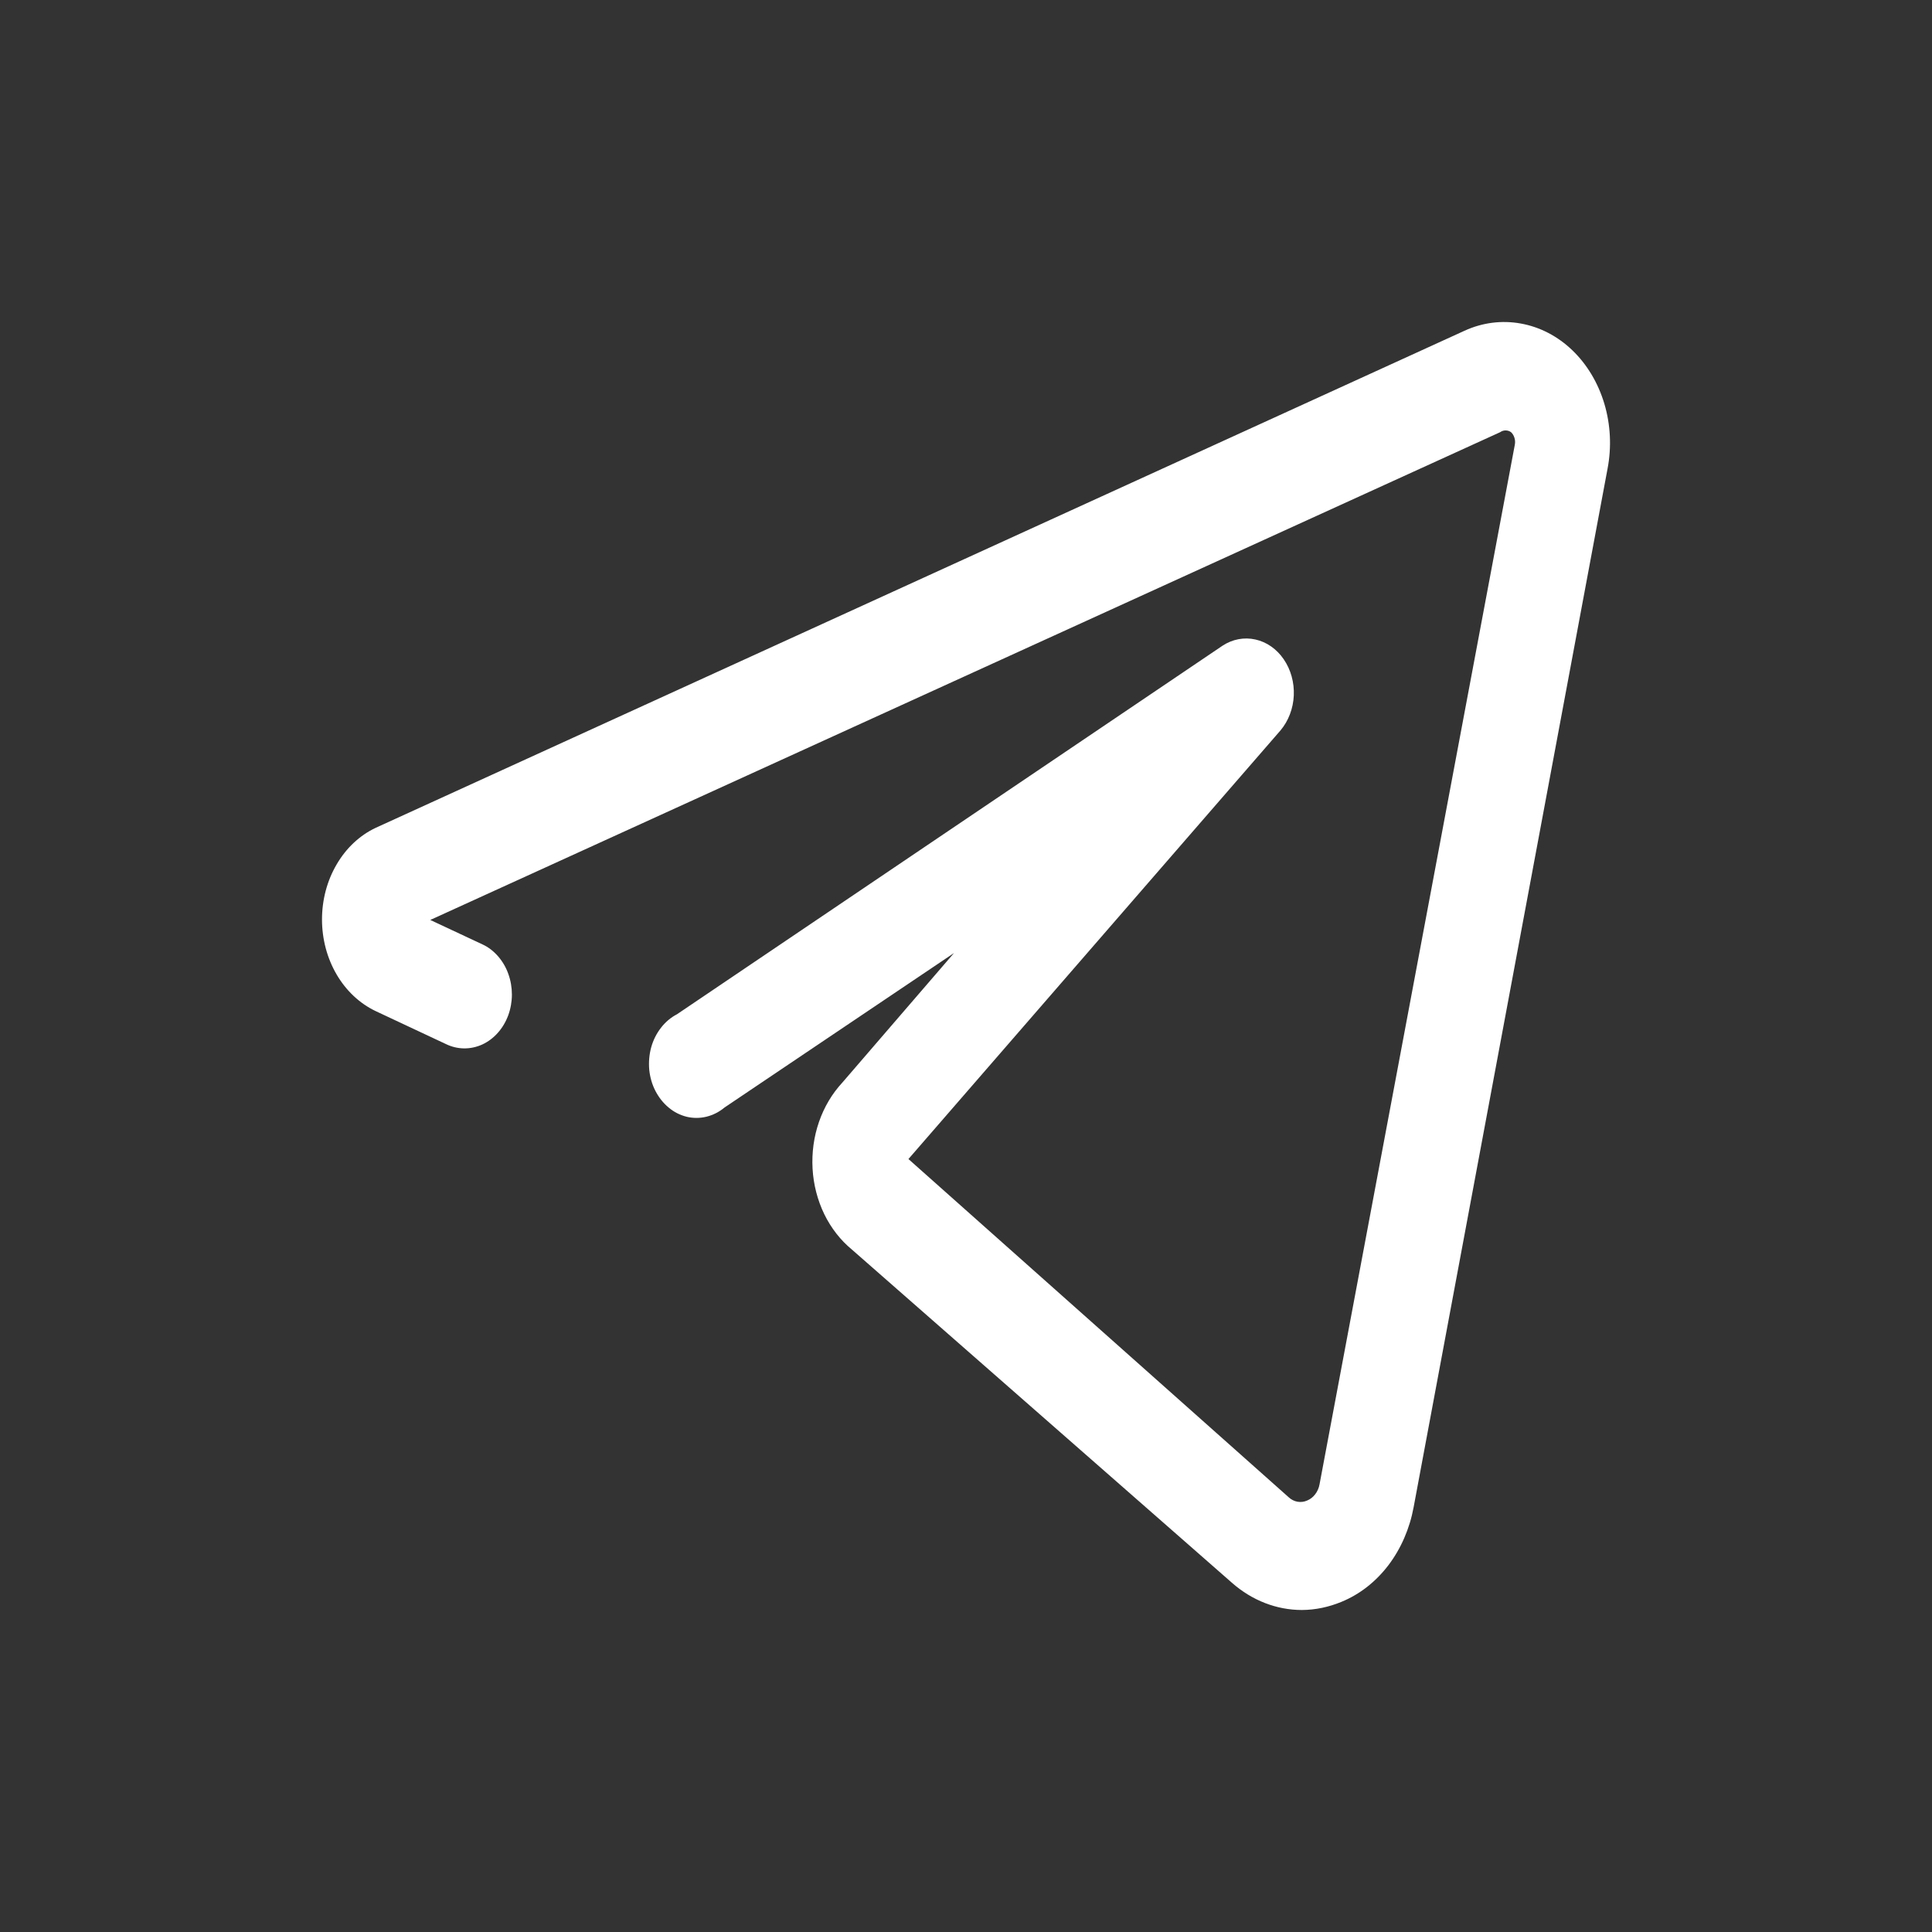 <svg width="24" height="24" viewBox="0 0 24 24" fill="none" xmlns="http://www.w3.org/2000/svg">
<rect x="0" y="0" width="24" height="24" fill="#333333" stroke="none"/>
<path d="M19.533 4.352C19.35 4.176 19.128 4.061 18.892 4.019C18.656 3.976 18.414 4.007 18.192 4.109L4.666 10.284C4.469 10.377 4.3 10.535 4.182 10.738C4.063 10.94 4 11.178 4 11.422C4 11.665 4.063 11.903 4.182 12.106C4.3 12.308 4.469 12.466 4.666 12.56L5.54 12.97C5.684 13.04 5.846 13.041 5.991 12.975C6.136 12.908 6.252 12.778 6.313 12.614C6.343 12.532 6.359 12.444 6.359 12.355C6.359 12.267 6.344 12.179 6.314 12.097C6.285 12.015 6.241 11.941 6.186 11.878C6.131 11.815 6.066 11.765 5.994 11.732L5.345 11.428L18.635 5.369C18.656 5.354 18.679 5.347 18.703 5.347C18.727 5.347 18.751 5.354 18.771 5.369C18.79 5.387 18.805 5.411 18.813 5.439C18.822 5.466 18.823 5.495 18.818 5.523L16.392 18.438C16.384 18.484 16.365 18.527 16.338 18.562C16.311 18.598 16.277 18.624 16.238 18.64C16.2 18.657 16.159 18.662 16.118 18.655C16.078 18.648 16.04 18.629 16.008 18.599L11.285 14.398L15.908 9.072C16.006 8.955 16.065 8.801 16.072 8.639C16.079 8.477 16.035 8.318 15.947 8.19C15.86 8.062 15.735 7.975 15.595 7.944C15.455 7.913 15.31 7.94 15.187 8.021L8.409 12.6C8.334 12.639 8.267 12.695 8.212 12.766C8.157 12.836 8.115 12.919 8.09 13.008C8.065 13.098 8.057 13.193 8.065 13.287C8.074 13.38 8.1 13.471 8.142 13.552C8.184 13.633 8.24 13.704 8.307 13.759C8.373 13.815 8.45 13.853 8.531 13.873C8.611 13.892 8.695 13.892 8.776 13.872C8.857 13.852 8.933 13.814 9 13.758L11.851 11.839L10.464 13.448C10.337 13.585 10.238 13.751 10.174 13.936C10.11 14.12 10.083 14.319 10.094 14.517C10.105 14.715 10.155 14.908 10.239 15.082C10.324 15.256 10.441 15.406 10.582 15.522L15.305 19.663C15.554 19.882 15.859 20 16.173 20C16.34 19.999 16.506 19.964 16.663 19.899C16.889 19.807 17.09 19.65 17.247 19.444C17.404 19.237 17.512 18.988 17.561 18.721L19.97 5.82C20.021 5.553 20.007 5.275 19.93 5.016C19.853 4.758 19.716 4.528 19.533 4.352Z" fill="white"/>
</svg>
